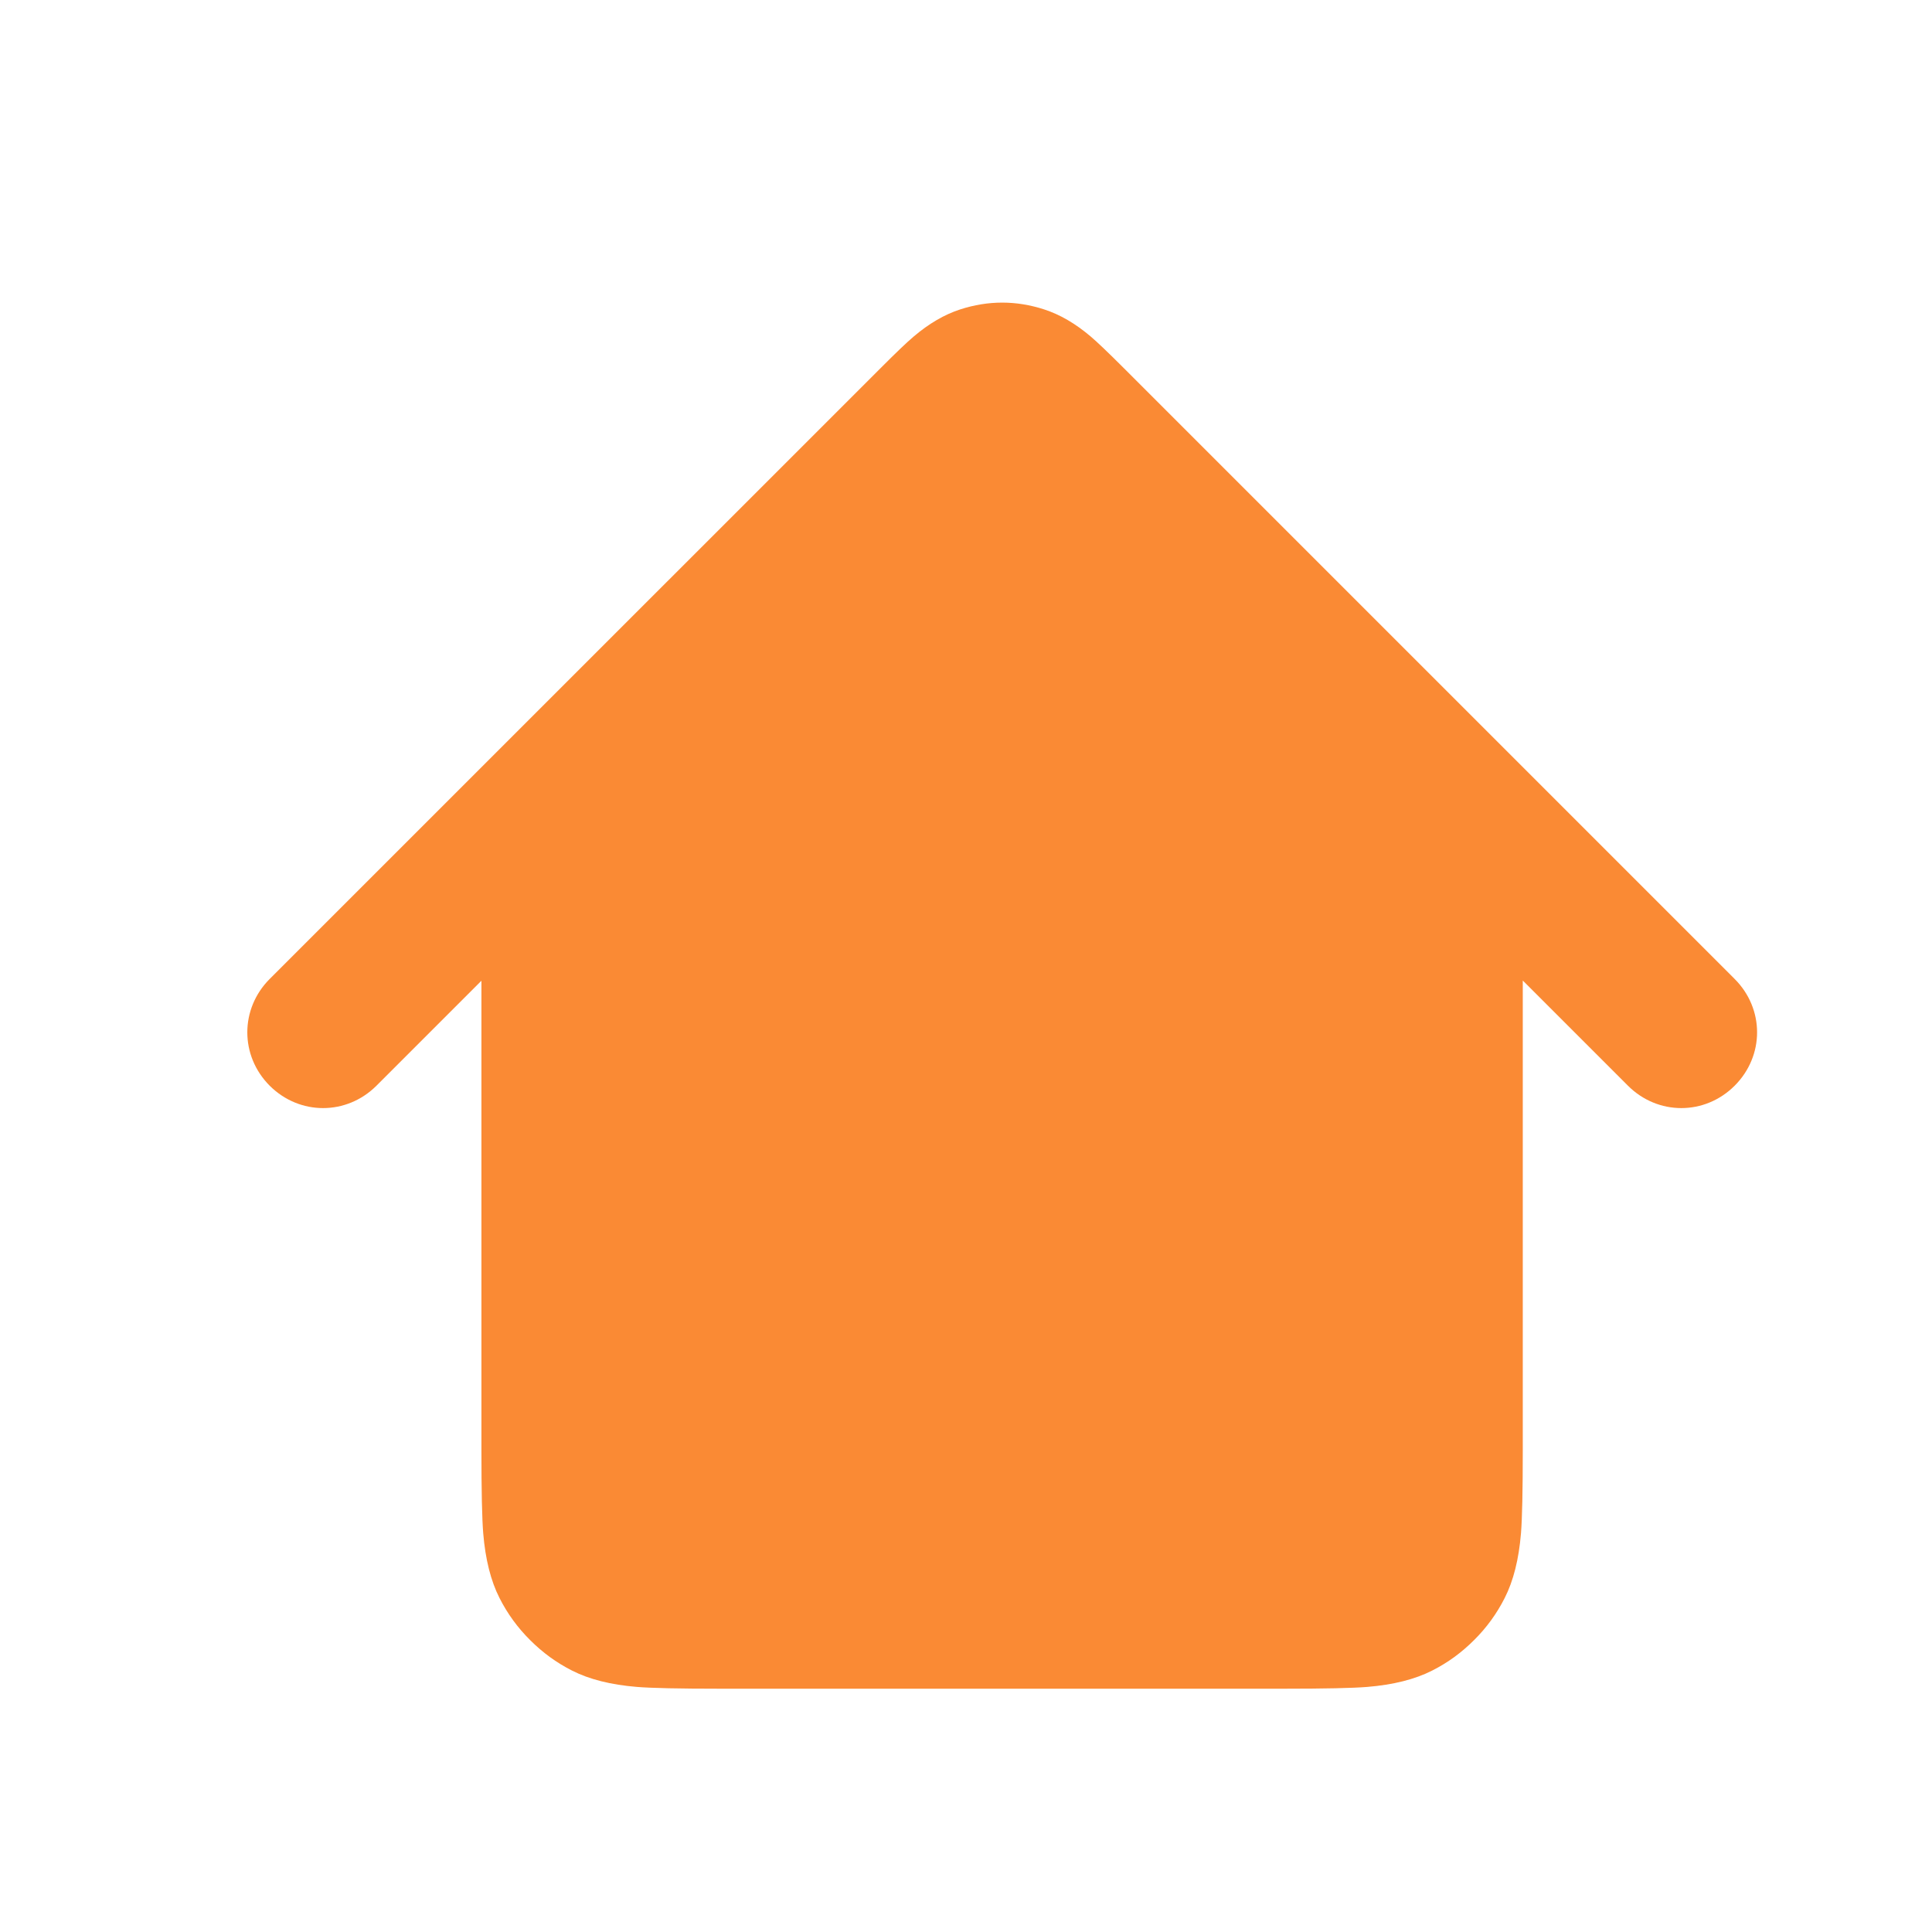 <svg width="27" height="27" viewBox="0 0 27 27" fill="none" xmlns="http://www.w3.org/2000/svg" xmlns:xlink="http://www.w3.org/1999/xlink">
	<desc>
			Created with Pixso.
	</desc>
	<defs>
		<clipPath id="clip8_970">
			<rect id="Icons/24/briefcase" rx="0" width="25.875" height="25.875" transform="translate(0.562 0.562)" fill="white" fill-opacity="0"/>
		</clipPath>
	</defs>
	<g clip-path="url(#clip8_970)">
		<path id="Union" d="M3.769 13.681L12.306 5.145Q12.628 4.822 12.769 4.703Q13.089 4.431 13.419 4.324Q13.713 4.229 14.006 4.229Q14.299 4.229 14.592 4.324Q14.923 4.431 15.243 4.703Q15.383 4.822 15.706 5.145L24.242 13.681C24.66 14.099 24.66 14.755 24.242 15.173C23.825 15.59 23.169 15.59 22.751 15.173L21.281 13.703L21.281 20.267Q21.281 21.12 21.256 21.427Q21.211 21.974 21.028 22.333Q20.945 22.497 20.838 22.644L20.838 22.644L20.838 22.644Q20.731 22.791 20.601 22.92Q20.471 23.05 20.325 23.157L20.325 23.157L20.325 23.157Q20.178 23.264 20.014 23.347Q19.654 23.53 19.108 23.575Q18.801 23.6 17.948 23.6L10.061 23.6Q9.208 23.6 8.901 23.575Q8.354 23.53 7.995 23.347Q7.831 23.264 7.684 23.157Q7.538 23.05 7.408 22.92Q7.278 22.791 7.171 22.644L7.171 22.644Q7.064 22.497 6.981 22.333Q6.798 21.974 6.753 21.427Q6.728 21.12 6.728 20.267L6.728 13.706L5.261 15.173C4.843 15.59 4.187 15.59 3.769 15.173C3.352 14.755 3.352 14.099 3.769 13.681Z" clip-rule="evenodd" fill="#FA8A34" fill-opacity="1" fill-rule="evenodd"/>
	</g>
</svg>
